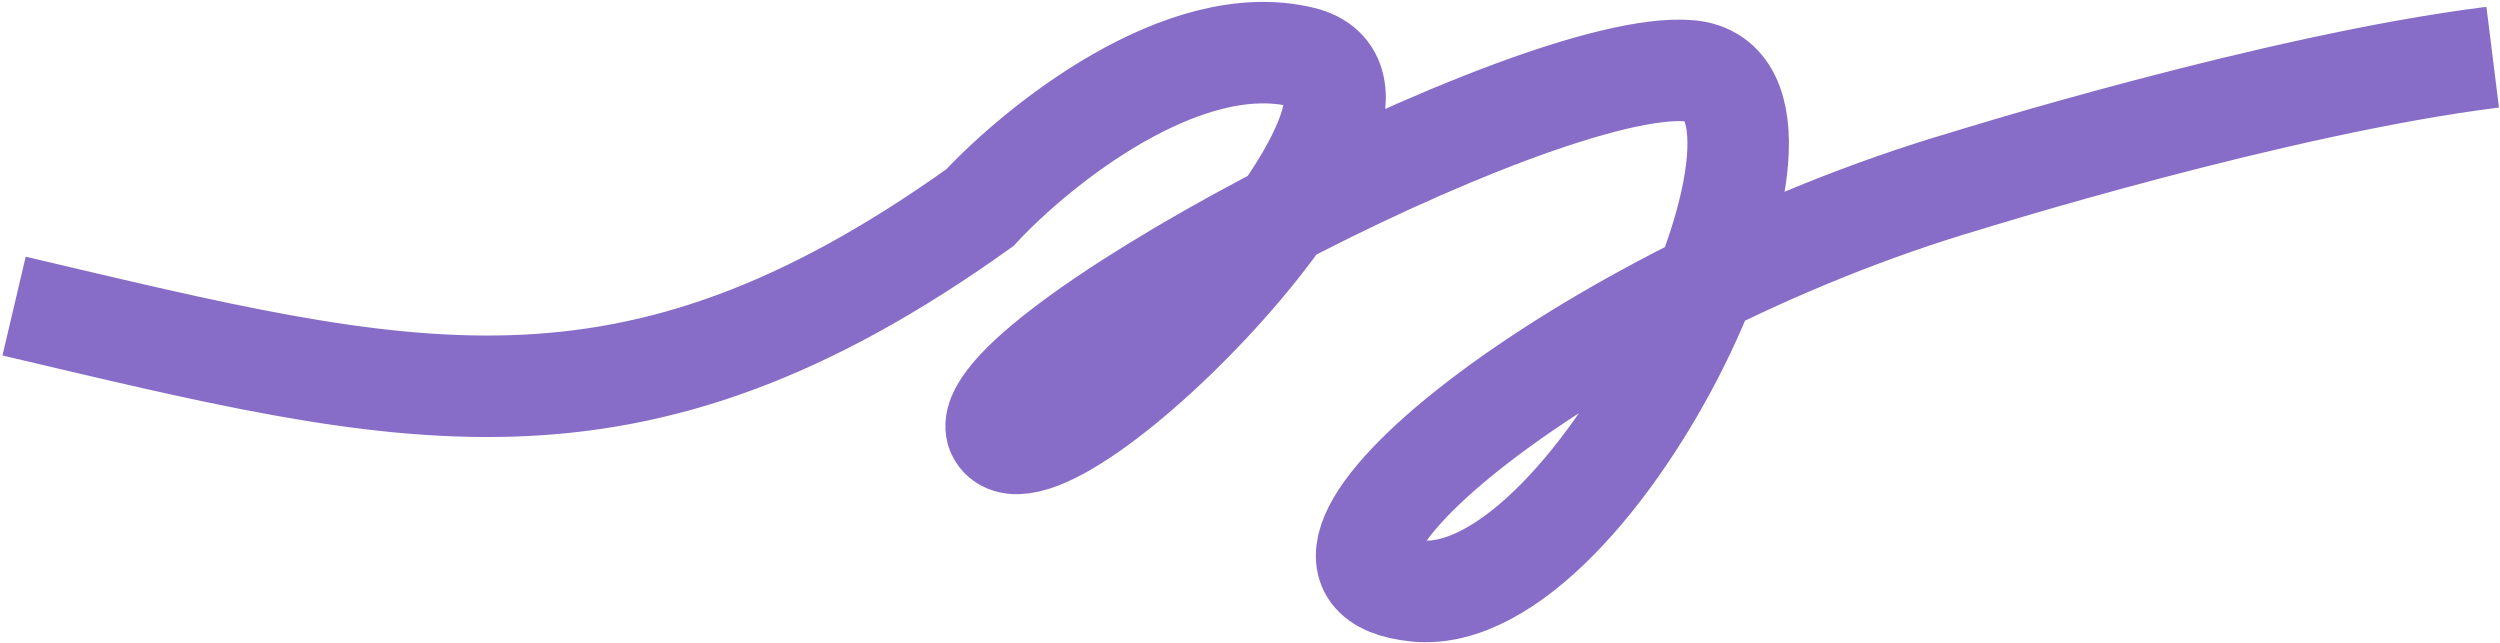 <svg width="739" height="190" viewBox="0 0 739 190" fill="none" xmlns="http://www.w3.org/2000/svg">
<path d="M4.162 90.475C120.132 117.754 185.477 135.823 289.649 61.384C306.763 42.981 349.777 8.323 384.921 16.906C428.85 27.634 310.79 148.775 295.414 128.883C280.039 108.991 453.837 16.906 499.414 20.929C544.991 24.952 472.507 180.067 418.694 174.702C364.88 169.338 467.498 86.9 581.054 53.502C581.054 53.502 672.541 24.914 736.838 16.906" stroke="#876DC7" stroke-width="30"/>
</svg>
